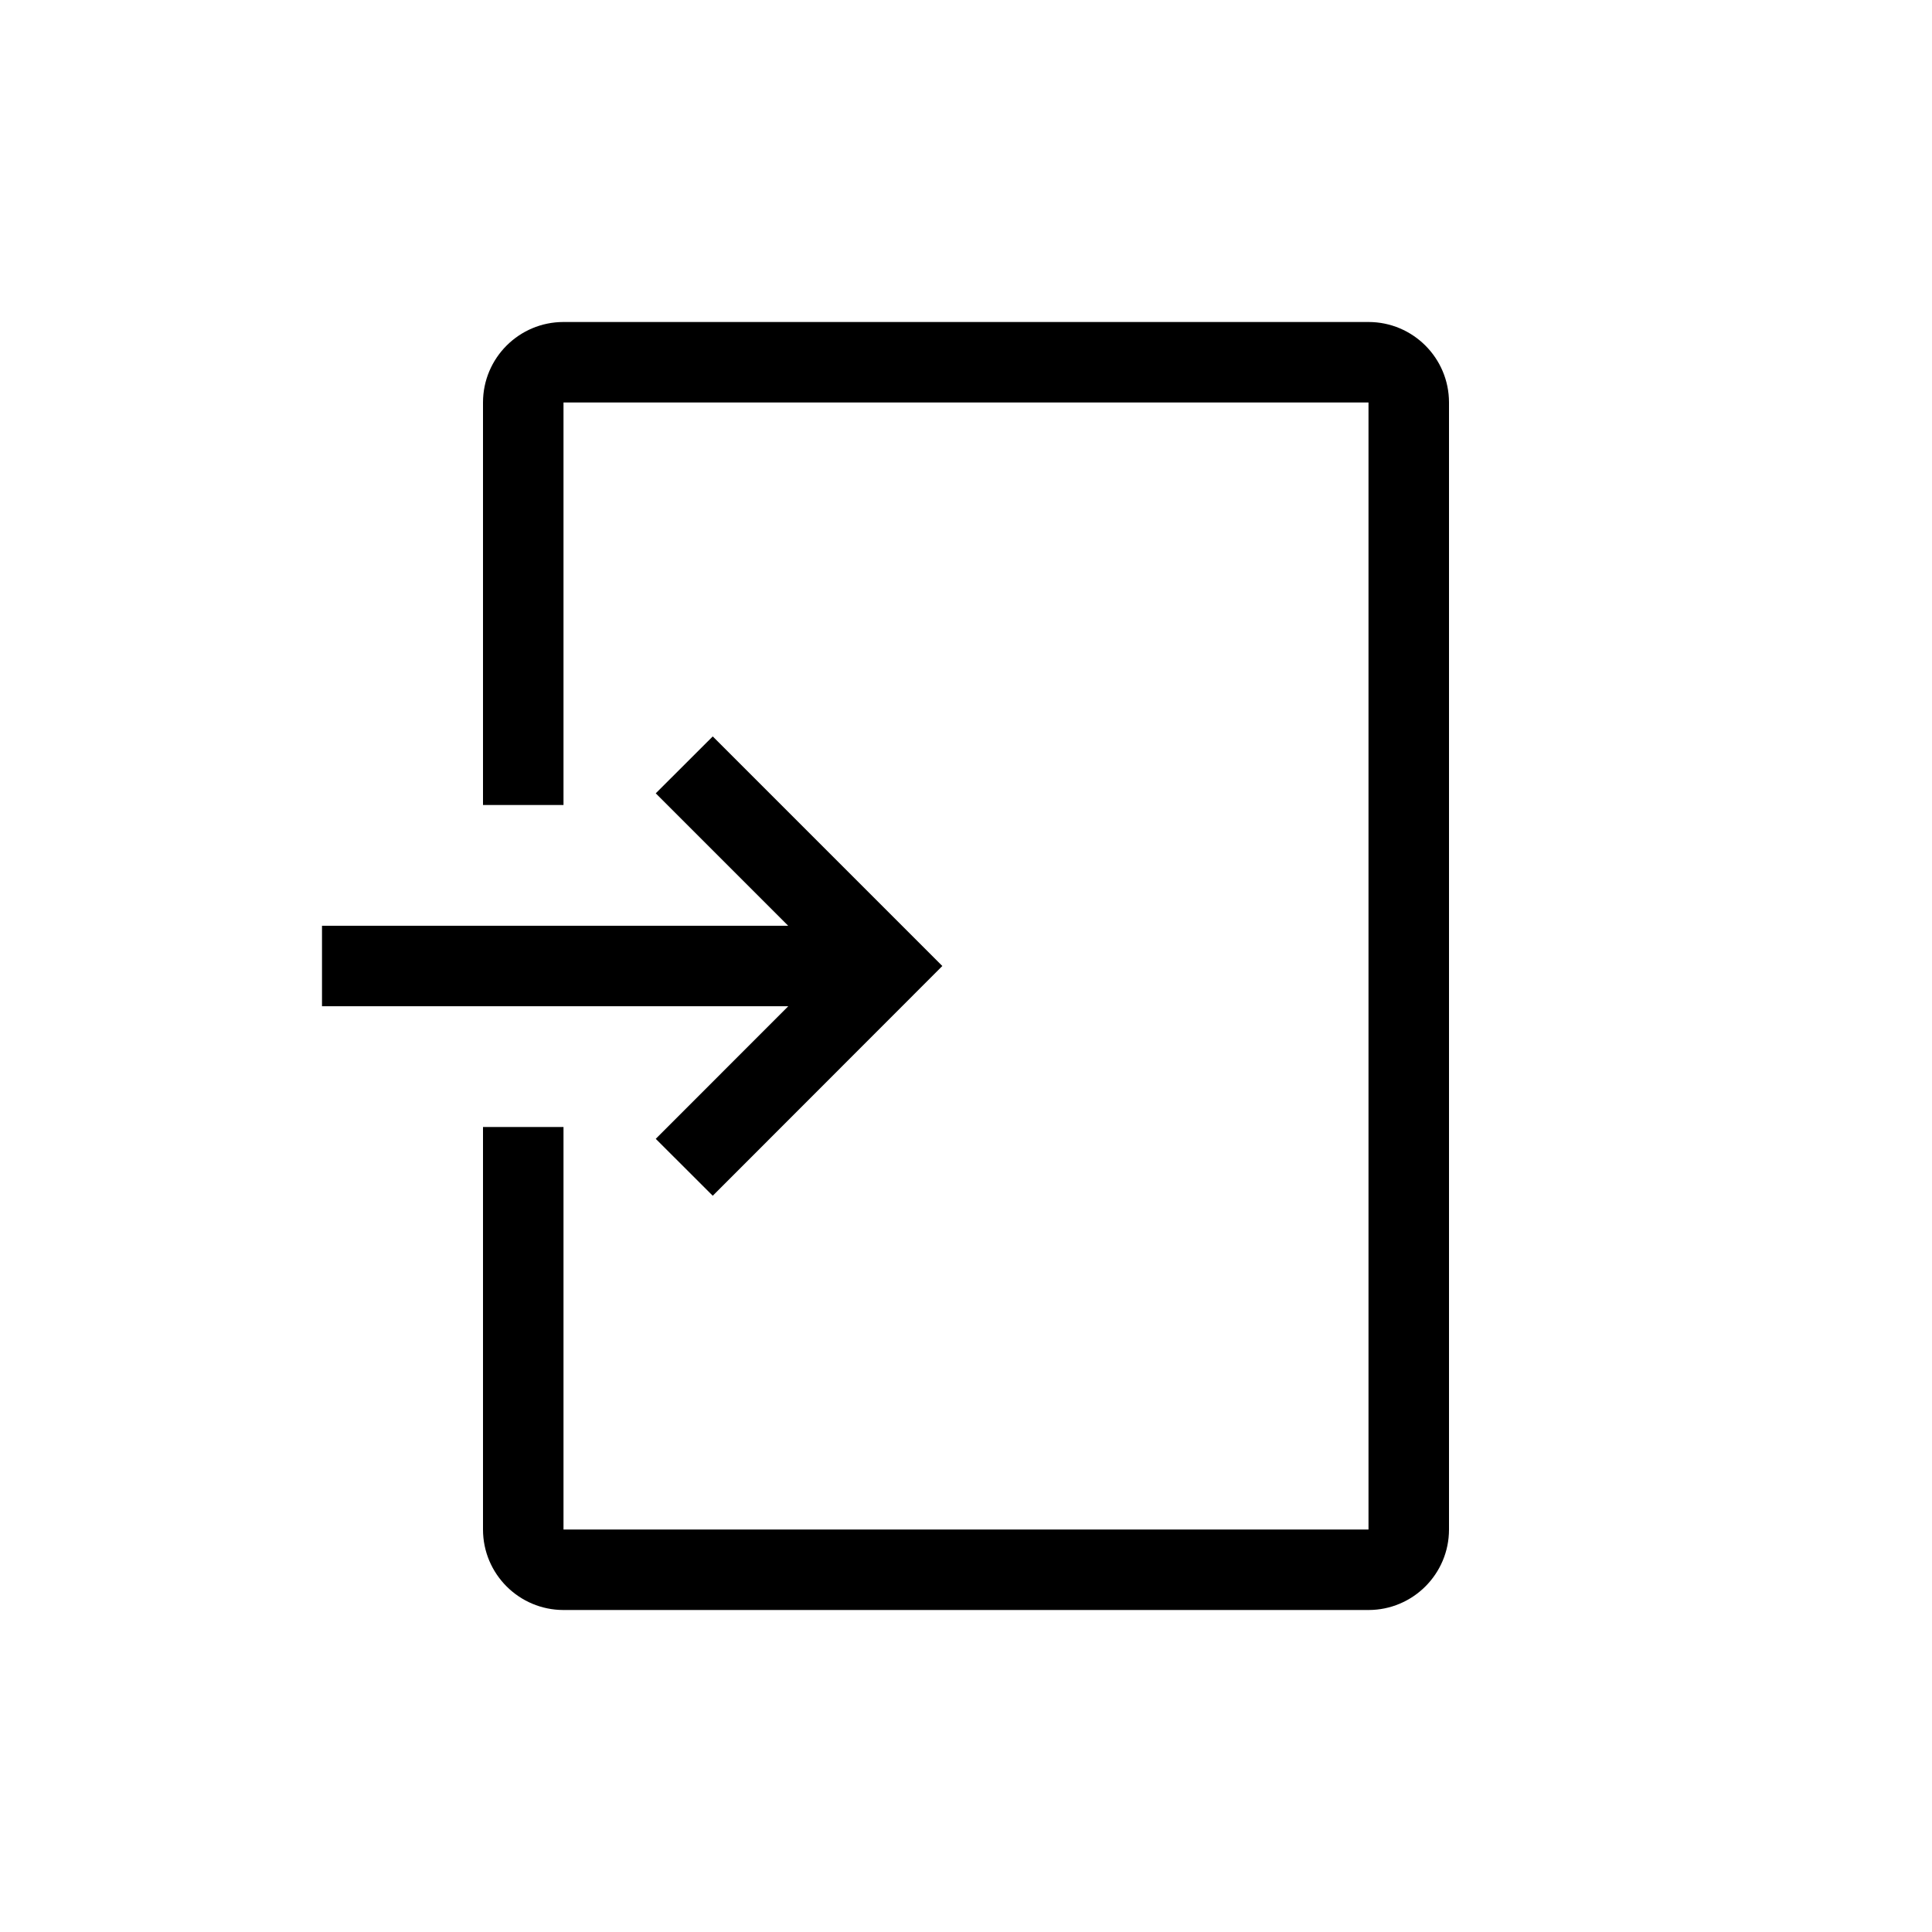 <svg viewBox="0 0 24 24" xmlns="http://www.w3.org/2000/svg">
<path d="M7 5H17V19H7V14H6V19C6 19.552 6.448 20 7 20H17C17.552 20 18 19.552 18 19V5C18 4.448 17.552 4 17 4H7C6.448 4 6 4.448 6 5V10H7V5Z"/>
<path d="M9.791 11.5L8.146 9.855L8.854 9.148L11.706 12L8.854 14.854L8.146 14.147L9.792 12.5H4V11.5H9.791Z"/>
</svg>
